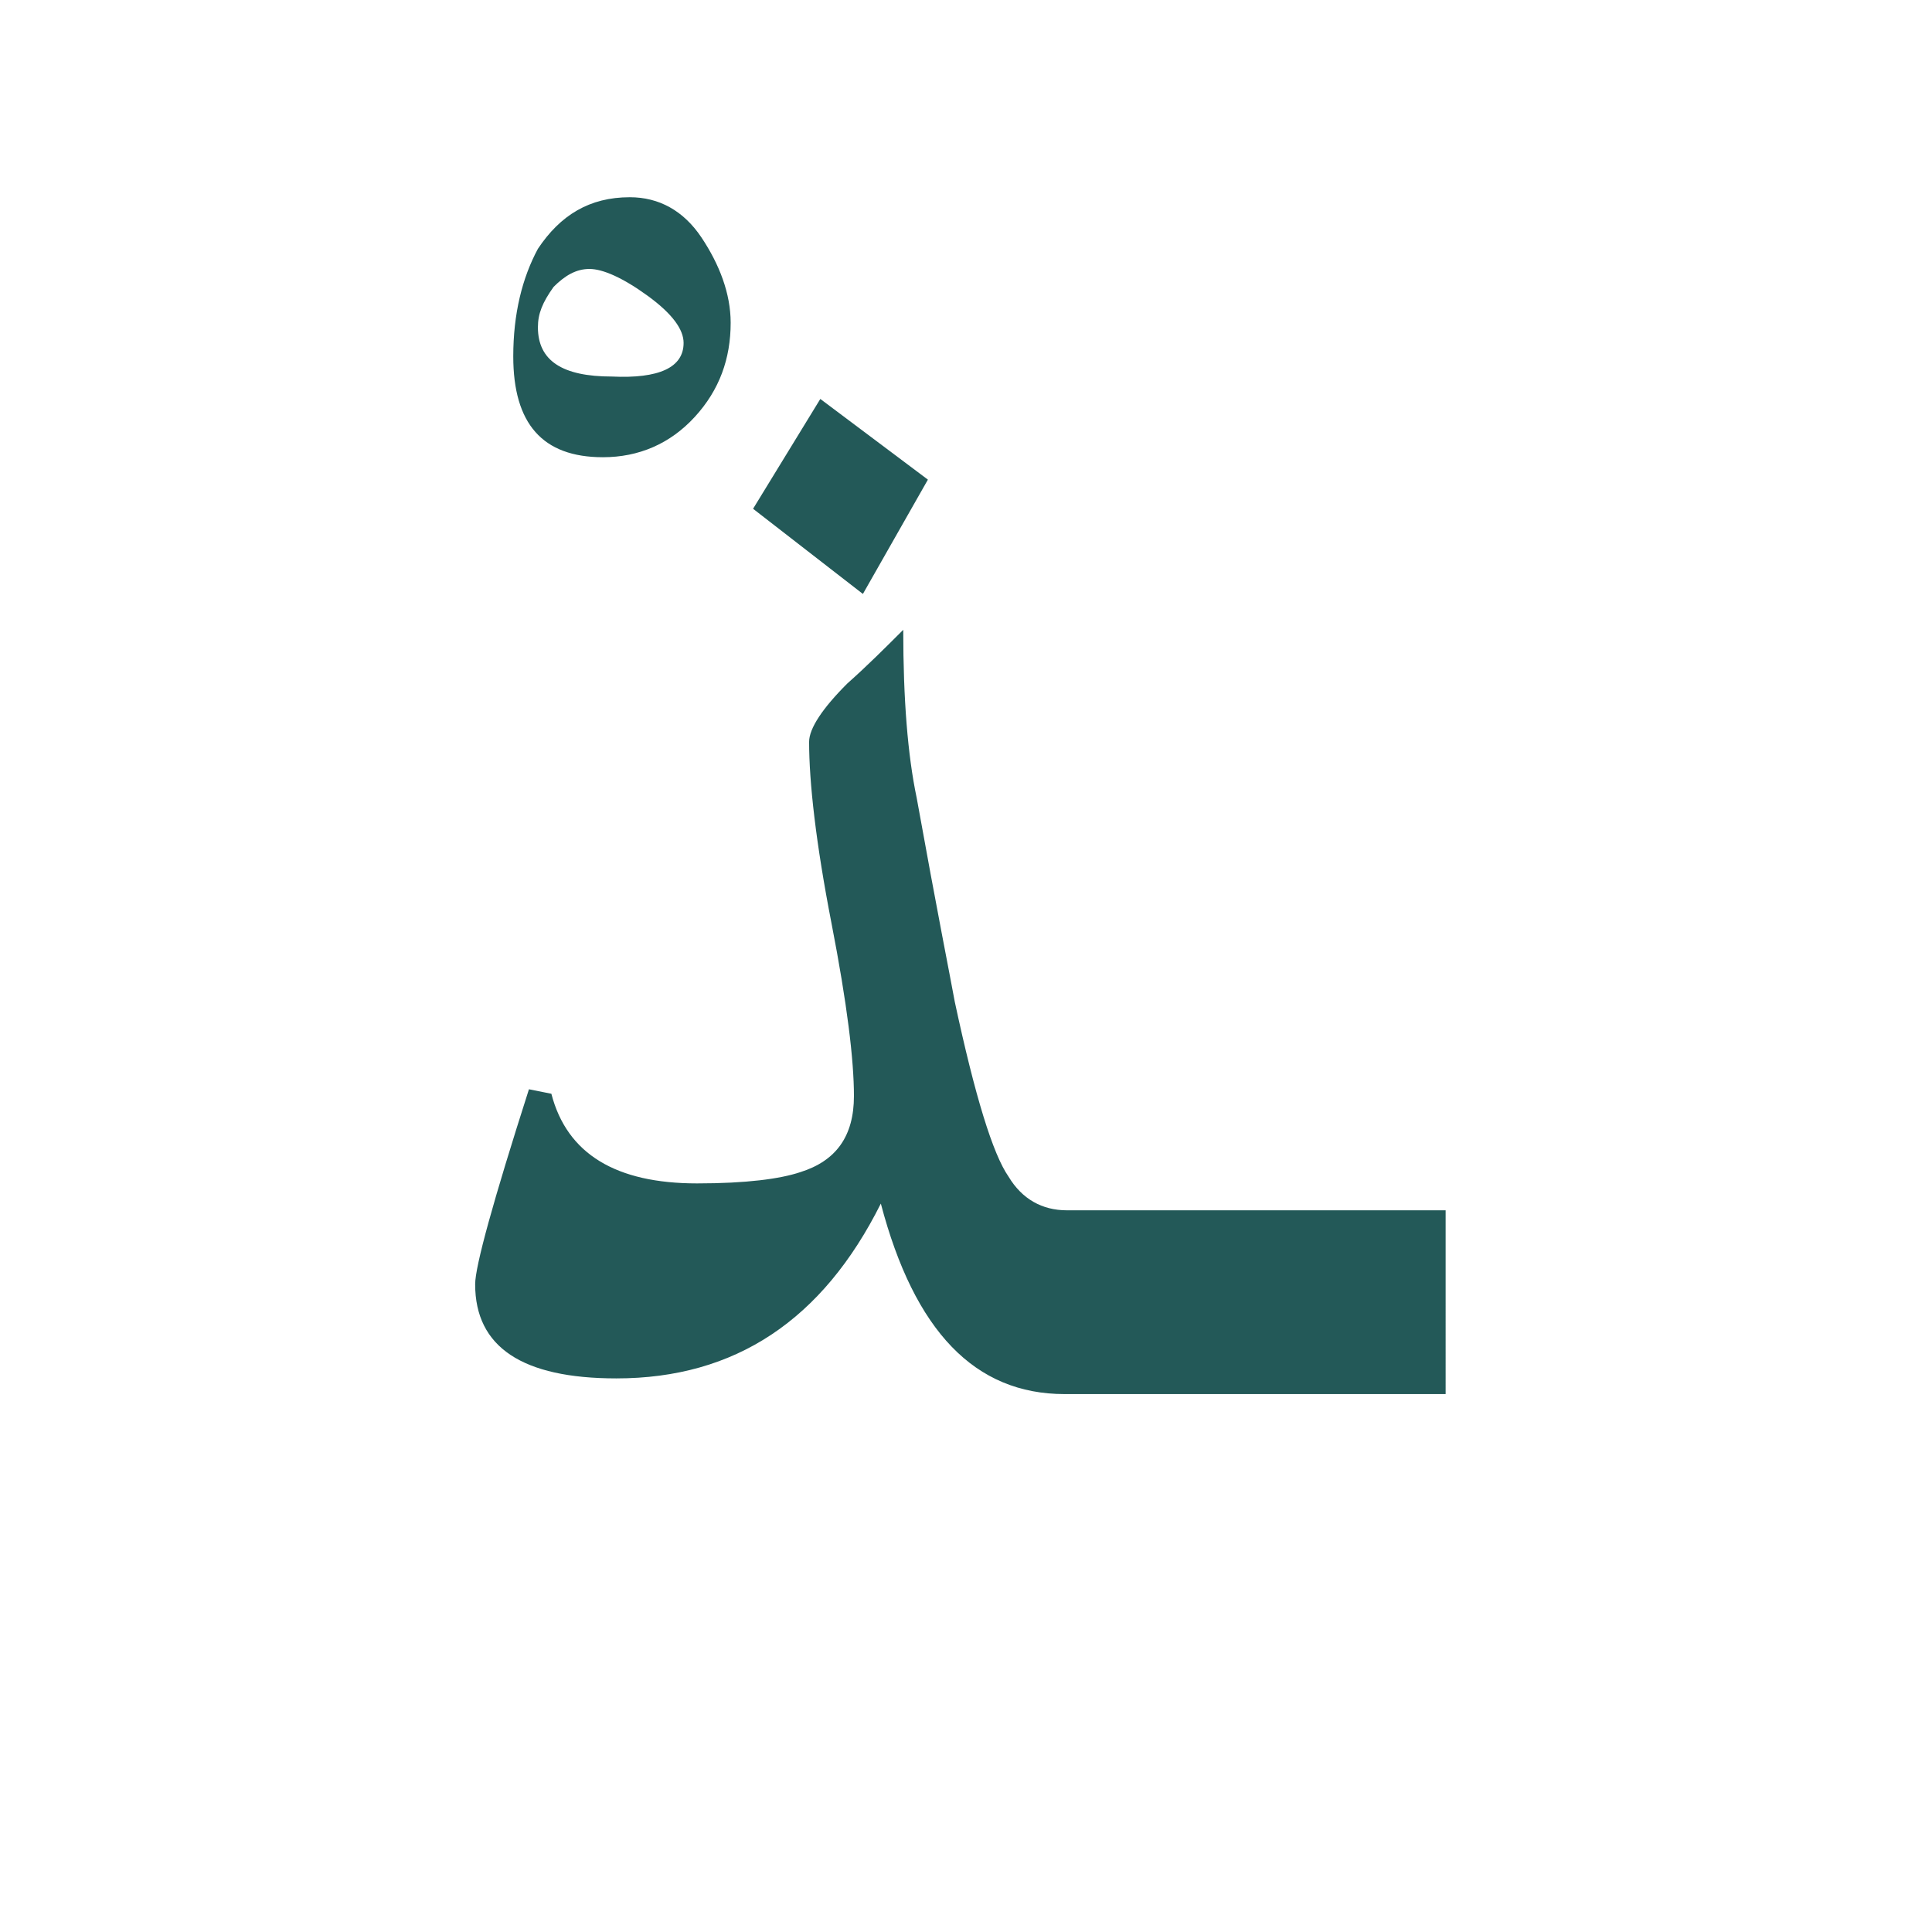 <?xml version="1.0" encoding="utf-8"?>
<!-- Generator: Adobe Illustrator 22.0.1, SVG Export Plug-In . SVG Version: 6.00 Build 0)  -->
<svg version="1.1" id="Layer_1" xmlns="http://www.w3.org/2000/svg" xmlns:xlink="http://www.w3.org/1999/xlink" x="0px" y="0px"
	 viewBox="0 0 86.2 86.2" style="enable-background:new 0 0 86.2 86.2;" xml:space="preserve">
<style type="text/css">
	.st0{fill:#235958;}
</style>
<g>
	<g>
		<path class="st0" d="M32.6,14.4c0,1.6-0.5,3-1.6,4.2c-1.1,1.2-2.5,1.8-4.1,1.8c-2.7,0-4-1.5-4-4.5c0-1.9,0.4-3.5,1.1-4.8
			c1-1.5,2.3-2.3,4.1-2.3c1.3,0,2.4,0.6,3.2,1.8C32.1,11.8,32.6,13.1,32.6,14.4z M30.5,15.3c0-0.6-0.5-1.3-1.6-2.1
			c-1.1-0.8-2-1.2-2.6-1.2s-1.1,0.3-1.6,0.8C24.2,13.5,24,14,24,14.6c0,1.5,1.1,2.2,3.3,2.2C29.4,16.9,30.5,16.4,30.5,15.3z"/>
	</g>
	<g>
		<polygon class="st0" points="41.4,21.4 36.6,17.8 33.6,22.7 38.5,26.5 		"/>
		<path class="st0" d="M51.7,54h-1.5h-2.6c-1.1,0-2-0.5-2.6-1.5c-0.7-1-1.5-3.6-2.4-7.8c-0.2-1.1-0.8-4.1-1.7-9.1
			c-0.4-1.9-0.6-4.4-0.6-7.5c-0.8,0.8-1.6,1.6-2.5,2.4c-1.1,1.1-1.7,2-1.7,2.6c0,1.8,0.3,4.5,1,8.1s1,6.1,1,7.7
			c0,1.8-0.8,2.9-2.4,3.4c-0.9,0.3-2.4,0.5-4.6,0.5c-3.6,0-5.8-1.3-6.5-4l-1-0.2c-1.6,5-2.4,7.9-2.4,8.7c0,2.8,2.1,4.2,6.3,4.2
			c5.3,0,9.2-2.6,11.8-7.8c1.5,5.7,4.2,8.5,8.2,8.5h2.6h1.5h12.9V54H51.7z"/>
	</g>
</g>
</svg>
